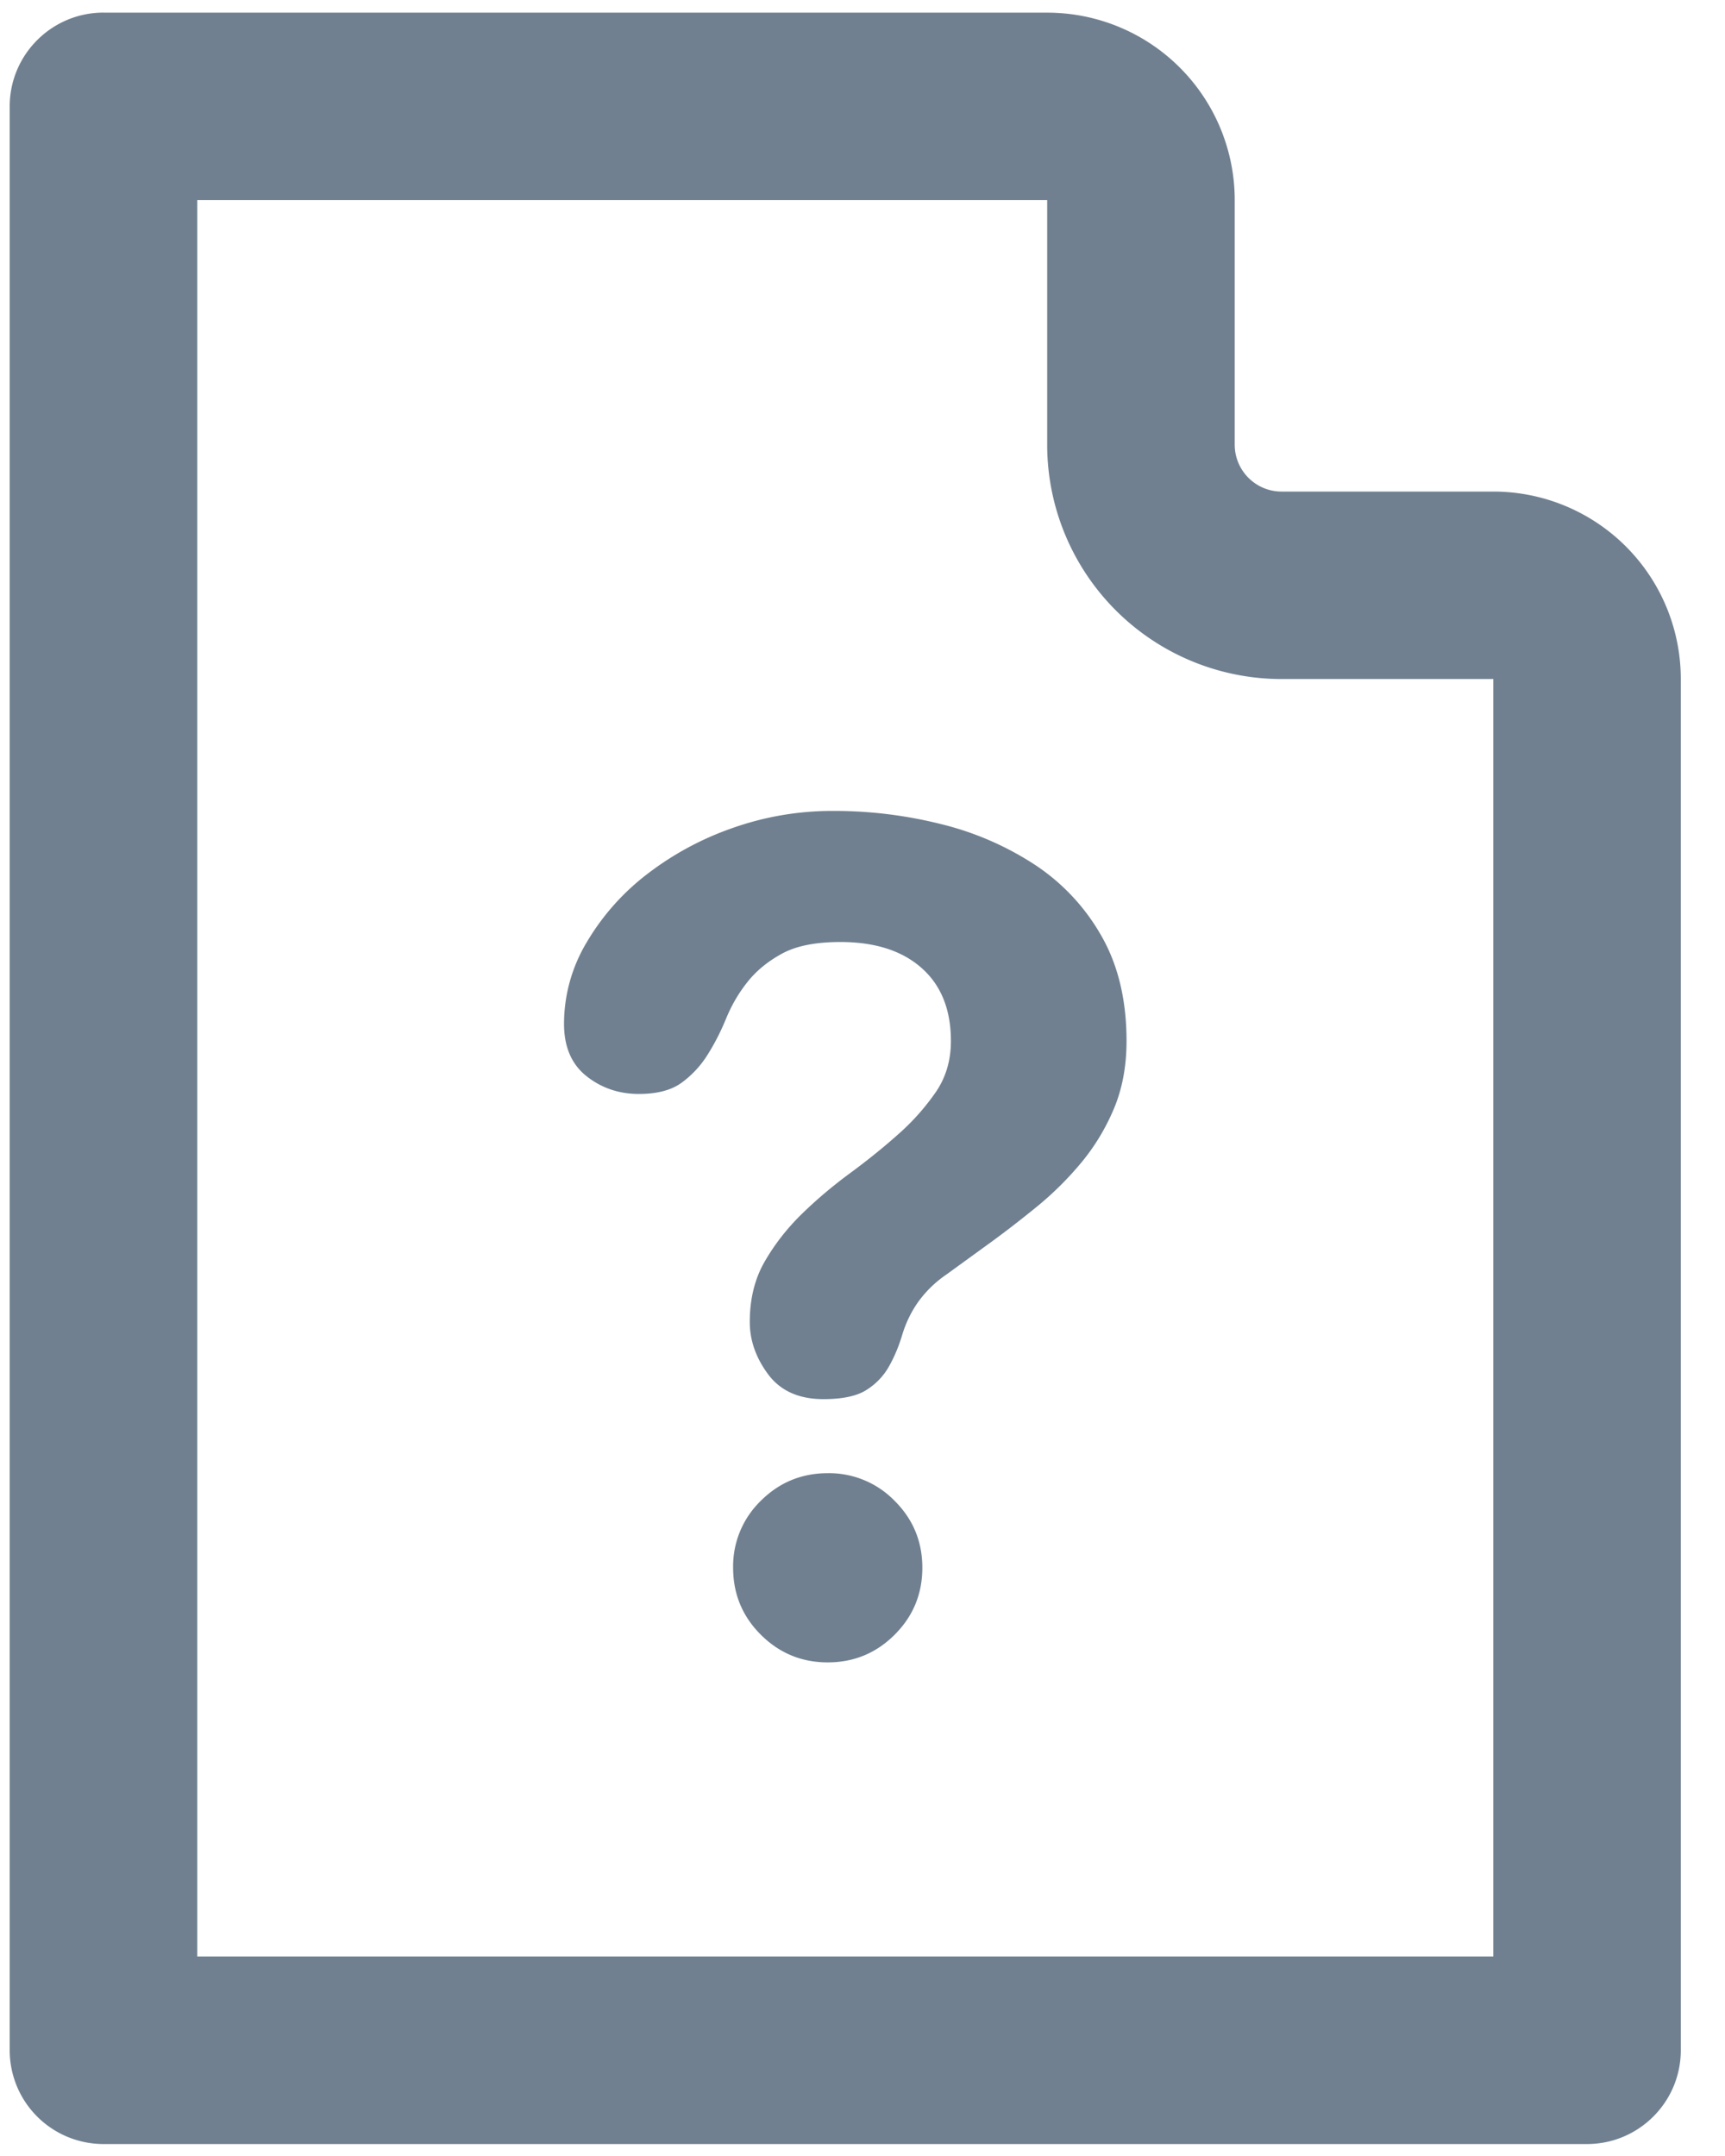 <svg xmlns="http://www.w3.org/2000/svg" width="32" height="40" viewBox="0 0 32 40">
    <g fill="#708090" fill-rule="nonzero">
        <path d="M3.659 3.713v32.585h24.043v-23.7h-3.928a4.348 4.348 0 0 1-4.348-4.349V3.713H3.66zM1.919.235h17.507a3.478 3.478 0 0 1 3.479 3.478V8.25c0 .48.389.87.87.87h3.927a3.478 3.478 0 0 1 3.478 3.478v25.44c0 .96-.779 1.74-1.74 1.74H1.92a1.74 1.74 0 0 1-1.74-1.74V1.974c0-.96.78-1.74 1.74-1.74z"/>
        <path d="M15.355 27.332c-.485 0-.9.172-1.242.513a1.692 1.692 0 0 0-.513 1.241c0 .486.171.9.513 1.242.343.342.757.514 1.242.514s.9-.172 1.242-.514c.342-.342.513-.756.513-1.242 0-.484-.17-.898-.513-1.24a1.695 1.695 0 0 0-1.242-.514m3.849-11.284a5.616 5.616 0 0 0-1.745-.758 8.139 8.139 0 0 0-1.999-.245 5.54 5.54 0 0 0-1.879.32 5.618 5.618 0 0 0-1.591.864 4.415 4.415 0 0 0-1.11 1.26 2.947 2.947 0 0 0-.417 1.504c0 .427.138.751.416.972.277.22.602.331.972.331.342 0 .609-.071.801-.214a1.86 1.86 0 0 0 .48-.523c.13-.206.243-.43.342-.672.1-.242.231-.467.396-.673.164-.206.377-.38.64-.523.264-.143.623-.214 1.08-.214.64 0 1.142.16 1.505.481.363.32.545.773.545 1.356 0 .356-.092.67-.275.94a4.28 4.28 0 0 1-.691.78c-.278.249-.577.49-.897.726-.32.235-.62.487-.898.758-.277.27-.508.566-.693.887-.185.32-.277.694-.277 1.121 0 .341.113.665.341.972.228.306.57.46 1.026.46.355 0 .623-.058.8-.172.178-.113.317-.26.417-.438.1-.178.182-.374.245-.587.065-.213.16-.413.289-.598a2.1 2.1 0 0 1 .524-.513l.78-.566c.285-.206.581-.434.888-.684.306-.248.584-.523.833-.822.25-.3.453-.633.61-1.004.156-.37.236-.79.236-1.26 0-.755-.154-1.402-.462-1.943a3.857 3.857 0 0 0-1.232-1.323"/>
    </g>
</svg>
